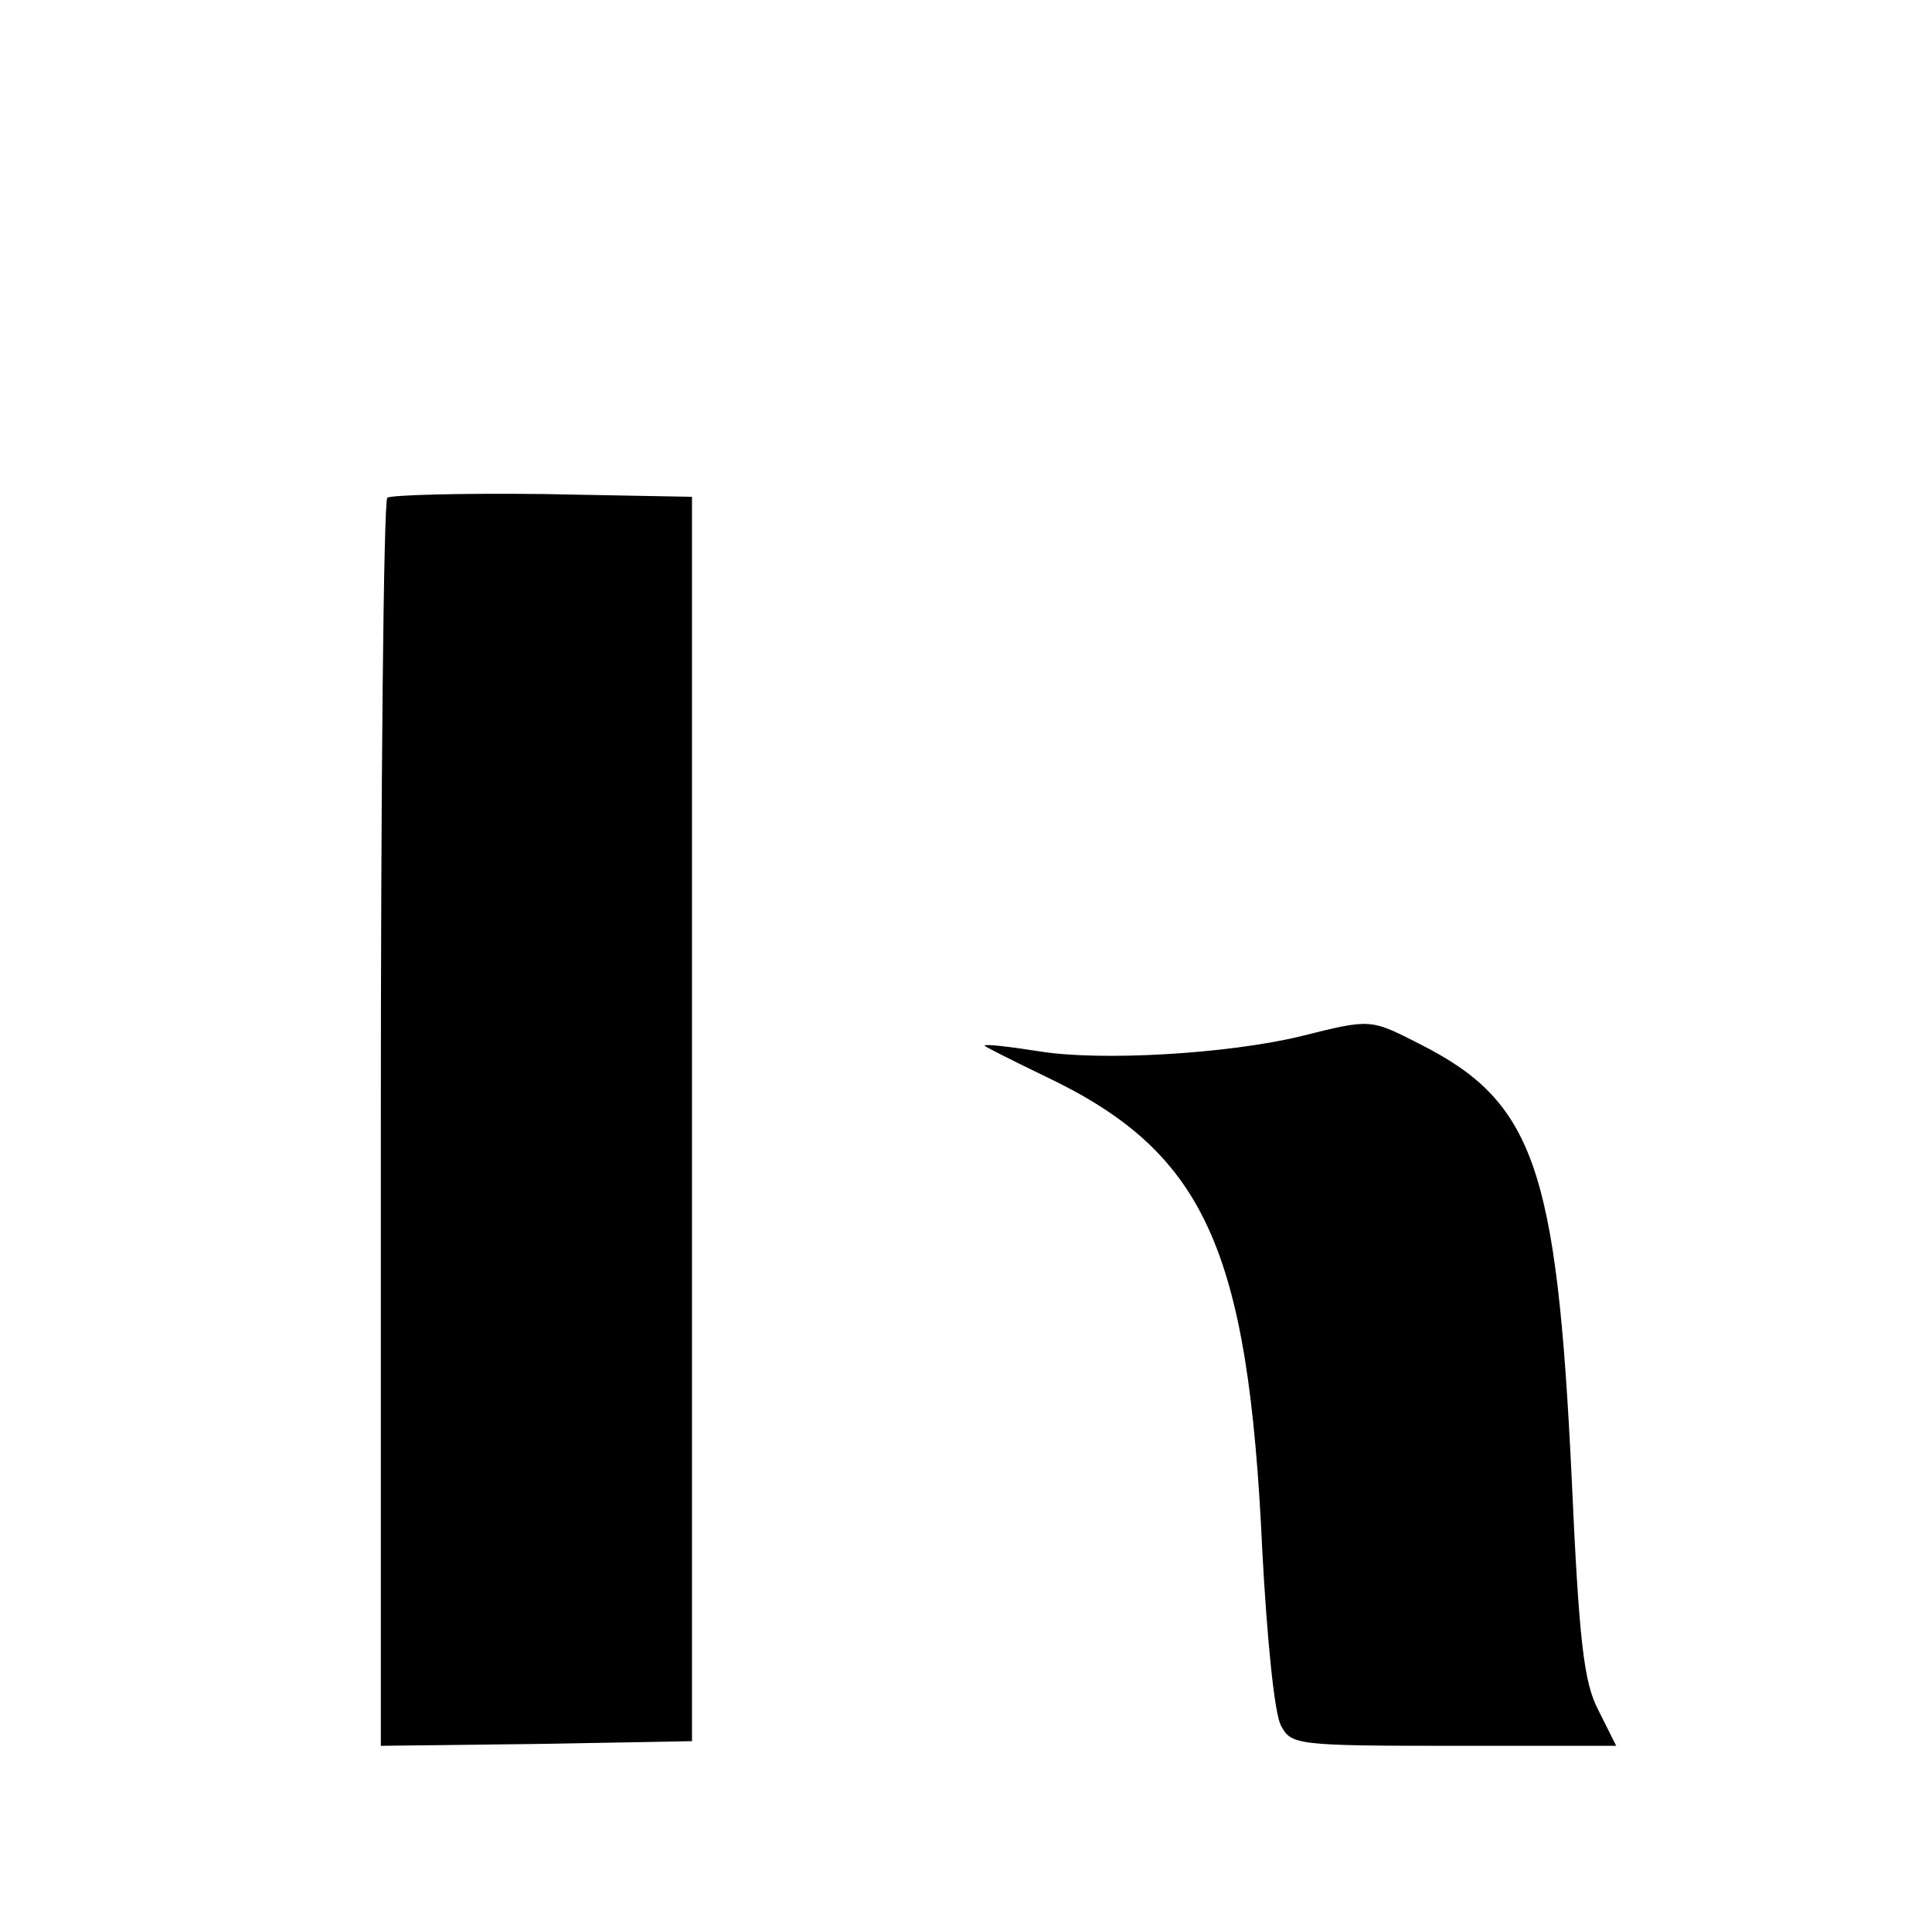 <?xml version="1.0" standalone="no"?>
<!DOCTYPE svg PUBLIC "-//W3C//DTD SVG 20010904//EN"
 "http://www.w3.org/TR/2001/REC-SVG-20010904/DTD/svg10.dtd">
<svg version="1.0" xmlns="http://www.w3.org/2000/svg"
 width="208pt" height="206pt" viewBox="0 0 208 206"
 preserveAspectRatio="xMidYMid meet">

<g transform="translate(0,206) scale(0.1,-0.1)"
fill="#000000" stroke="none">
<path d="M417 1524 c-4 -4 -7 -308 -7 -676 l0 -668 168 2 167 3 0 670 0 670
-161 3 c-88 1 -163 -1 -167 -4z"/>
<path d="M1400 944 c-79 -19 -216 -27 -282 -16 -32 5 -58 8 -58 6 0 -1 28 -15
63 -32 174 -82 221 -185 236 -512 5 -94 13 -175 20 -188 11 -21 16 -22 186
-22 l175 0 -19 38 c-16 30 -21 75 -29 252 -16 334 -41 404 -164 466 -53 27
-52 27 -128 8z"/>
</g>
</svg>
